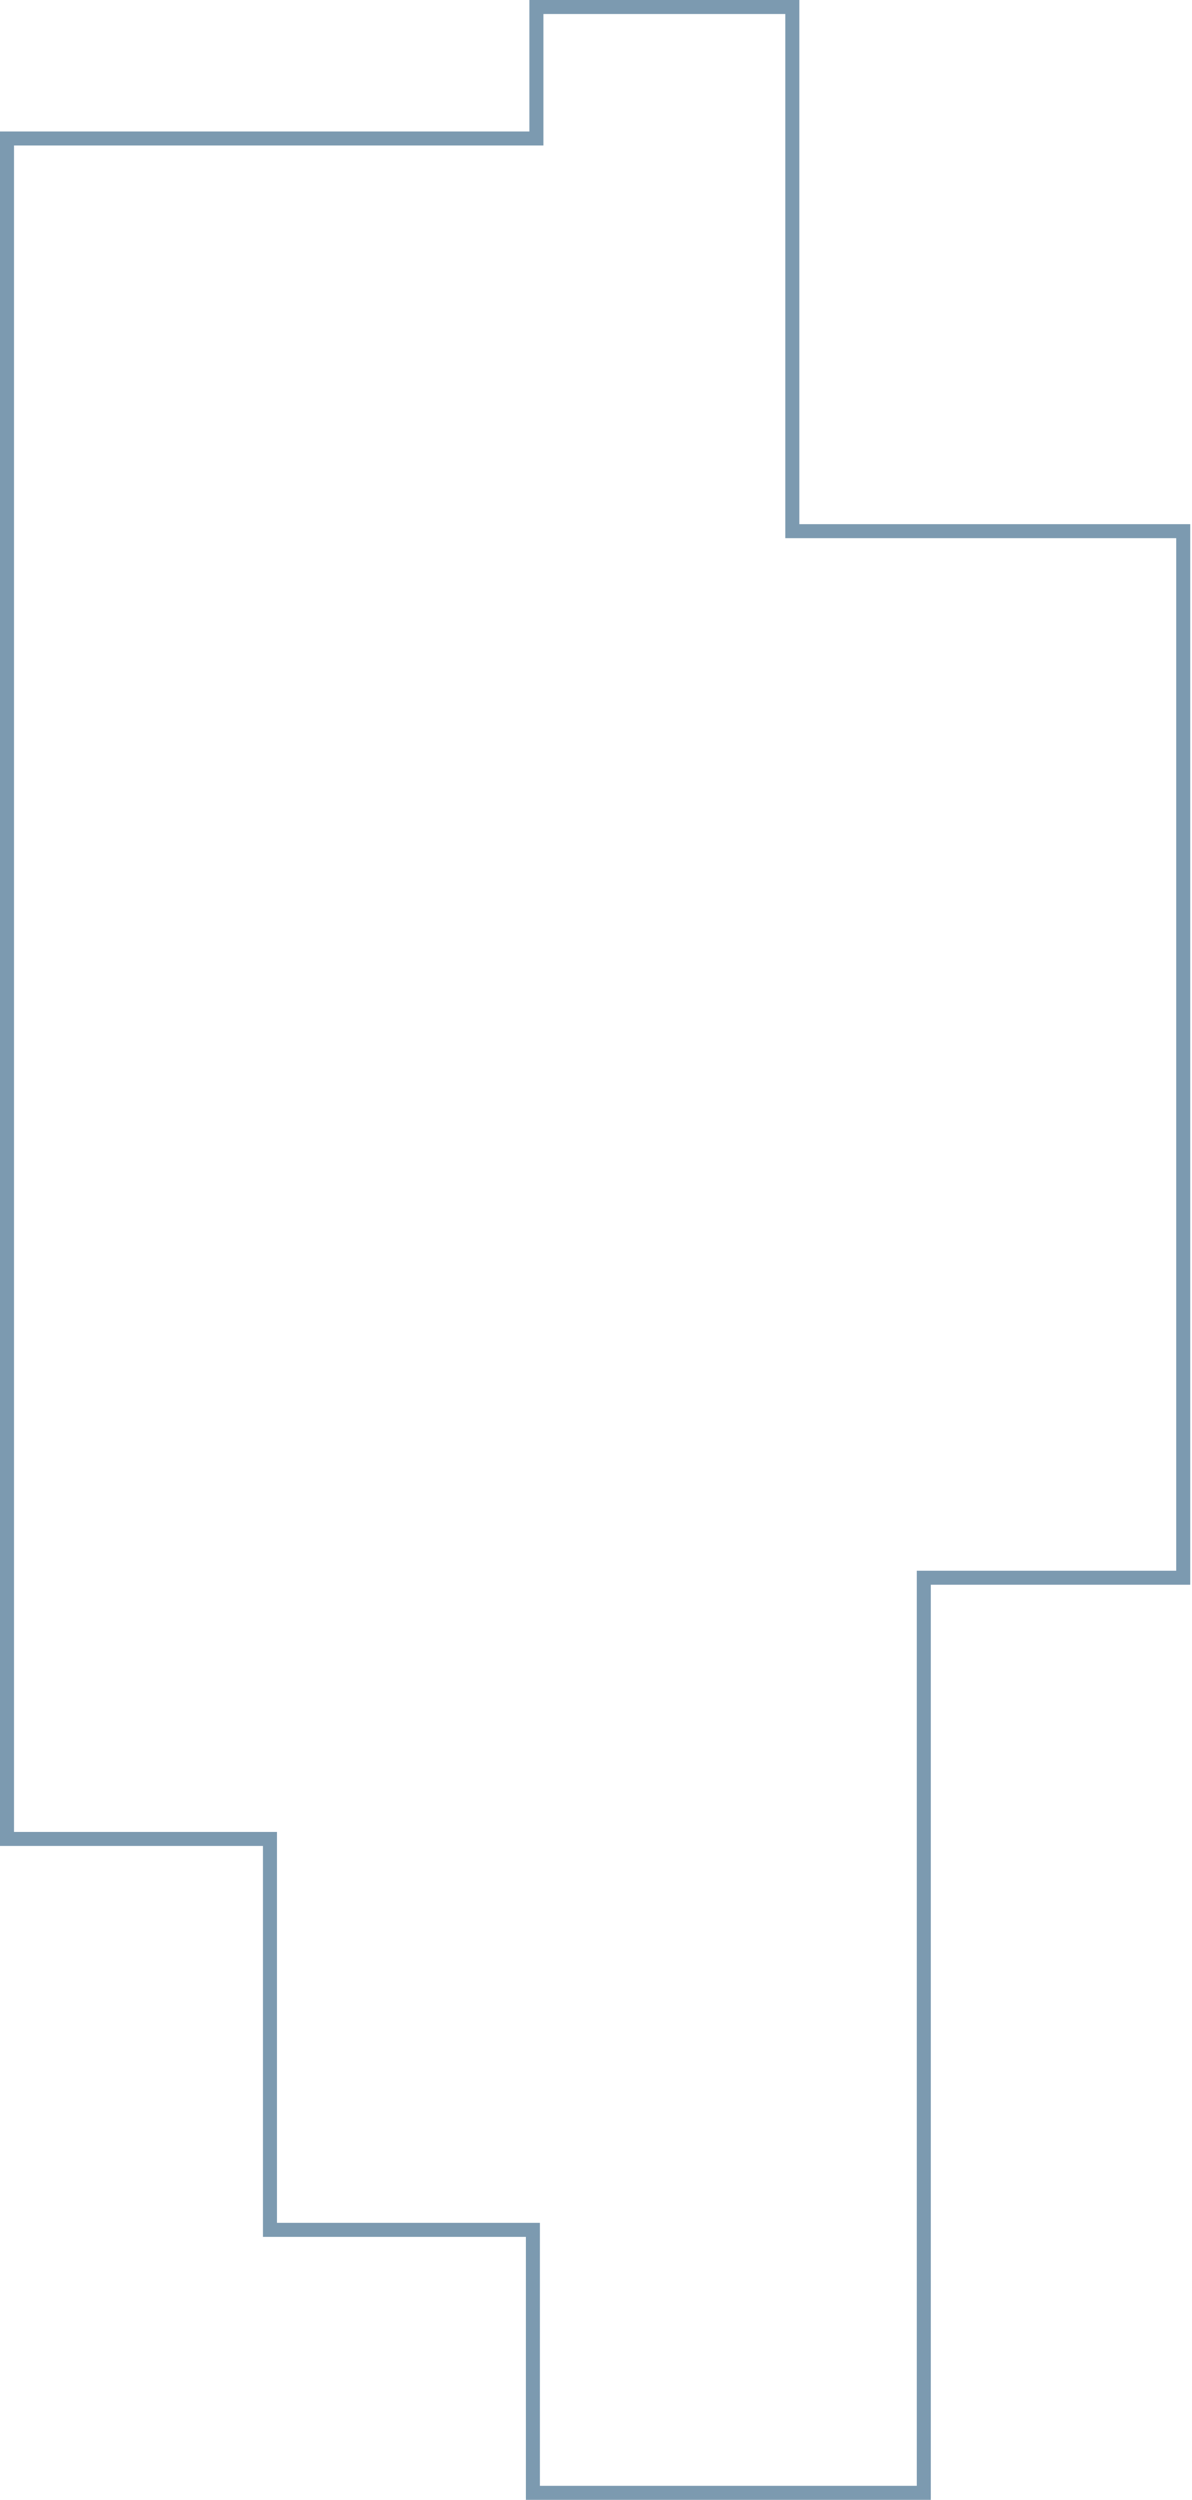 <svg width="340" height="713" viewBox="0 0 340 713" fill="none" xmlns="http://www.w3.org/2000/svg">
<path d="M2 524.5V39.5H153V2H226V151.5H337.5V450H263.5V711H152V636H77V524.5H2Z" stroke="#7C9AB0" stroke-width="4"/>
</svg>
